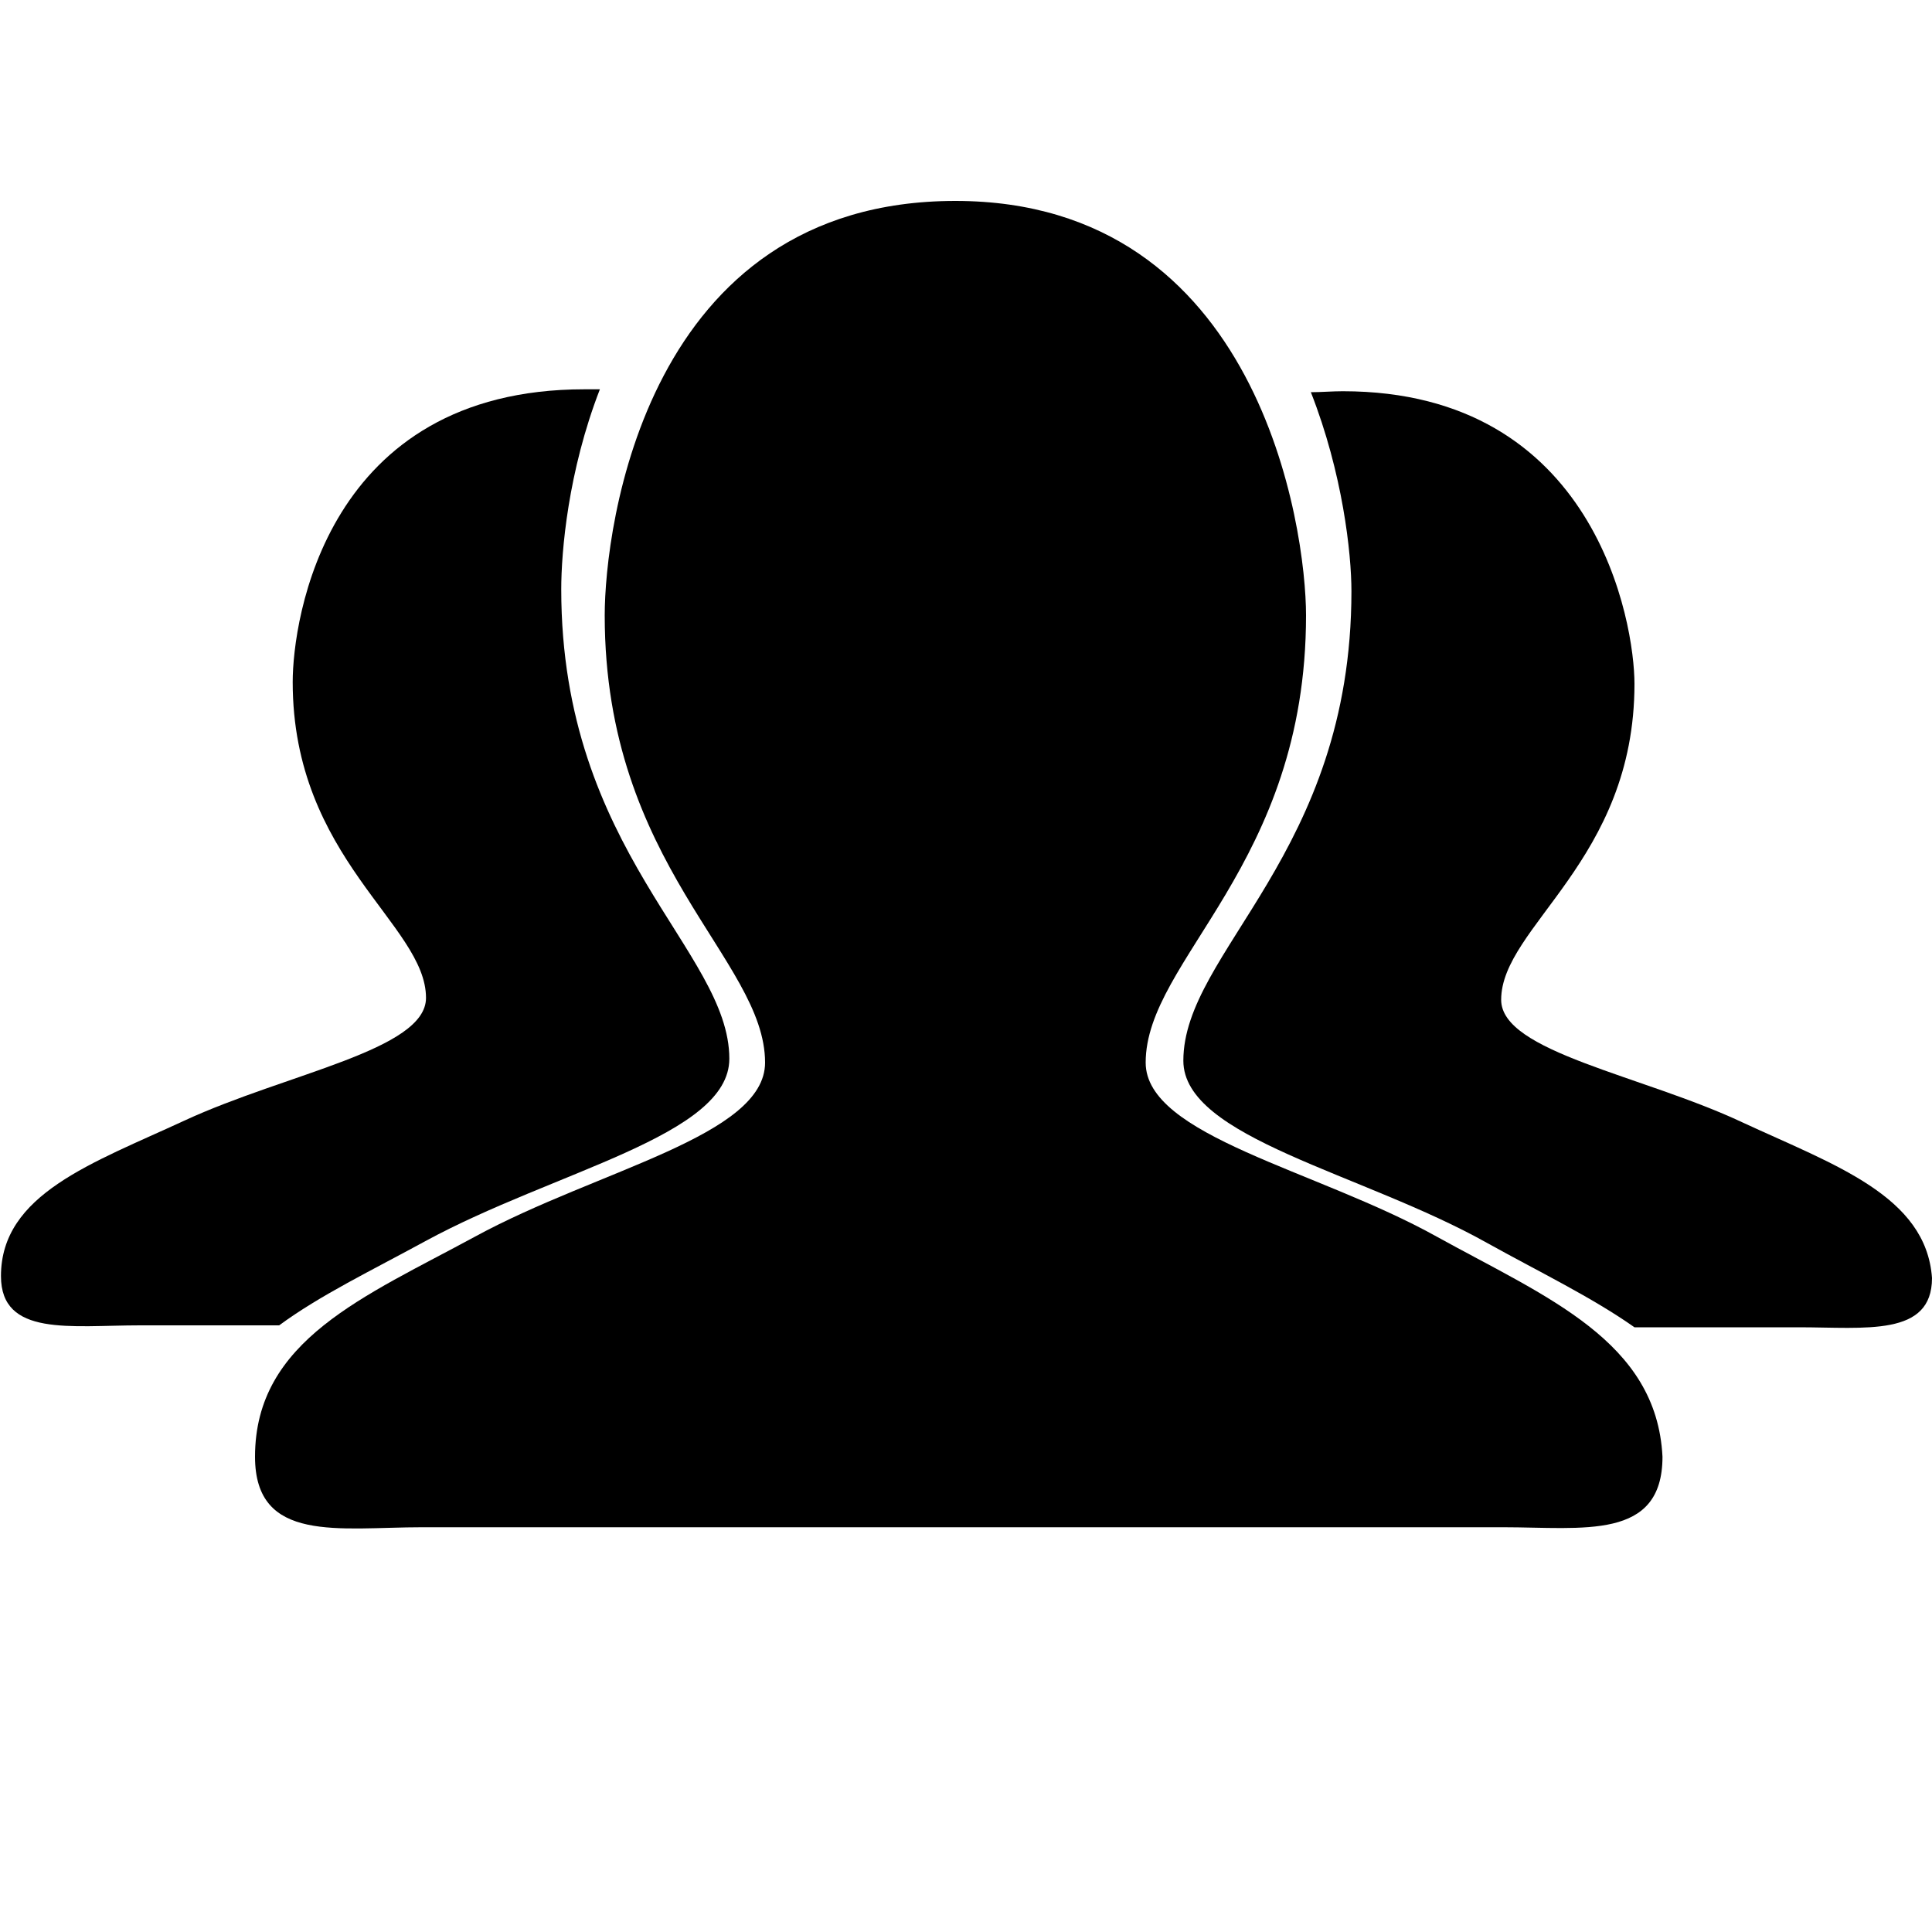 <?xml version="1.0" encoding="utf-8"?>
<!-- Generator: Adobe Illustrator 22.0.1, SVG Export Plug-In . SVG Version: 6.00 Build 0)  -->
<svg version="1.1" id="图层_1" xmlns="http://www.w3.org/2000/svg" xmlns:xlink="http://www.w3.org/1999/xlink" x="0px" y="0px"
	 viewBox="0 0 200 200" style="enable-background:new 0 0 200 200;" xml:space="preserve">
<title>公告管理</title>
<desc>Created with Sketch.</desc>
<title>议题收集</title>
<desc>Created with Sketch.</desc>
<title>办公</title>
<desc>Created with Sketch.</desc>
<g>
	<path d="M180.4,116.2c-10.4-4.9-25-7.3-25-12.7c0-7.6,13.8-14.4,13.8-32.7c0-6.3-4-30.3-30.2-30.3c-1.1,0-2.2,0.1-3.3,0.1
		c3.3,8.4,4.2,16.7,4.2,20.6c0,27.2-17.4,37.3-17.4,48.6c0,8,18.5,11.6,31.5,18.9c5.4,3,10.8,5.6,15.2,8.7h17c6.9,0,13.8,1,13.8-5.1
		C199.4,123.8,189.9,120.6,180.4,116.2z"/>
	<path d="M148.7,128c-12.4-6.9-30.1-10.4-30.1-18c0-10.7,16.6-20.4,16.6-46.3c0-9-4.8-42.9-36.3-42.9c-32.1,0-36.3,33.9-36.3,42.9
		c0,25.9,16.6,35.6,16.6,46.3c0,7.6-17.3,11.1-30,18c-11.4,6.2-22.8,10.7-22.8,22.8c0,9,8.7,7.3,17.3,7.3h111.9
		c8.3,0,16.5,1.4,16.5-7.3C171.5,138.8,160.1,134.3,148.7,128z"/>
	<path d="M44,128.5c13.4-7.3,31.5-10.9,31.5-18.9c0-11.2-17.4-21.4-17.4-48.6c0-3.9,0.7-12.2,4-20.7c-0.5,0-1.1,0-1.6,0
		c-26.8,0-30.2,23.9-30.2,30.3c0,18.3,13.8,25.1,13.8,32.7c0,5.4-14.4,7.8-25,12.7c-9.5,4.4-19,7.6-19,16.1c0,6.3,7.2,5.1,14.4,5.1
		h14.4C33.1,134.1,38.5,131.5,44,128.5z"/>
</g>
</svg>
